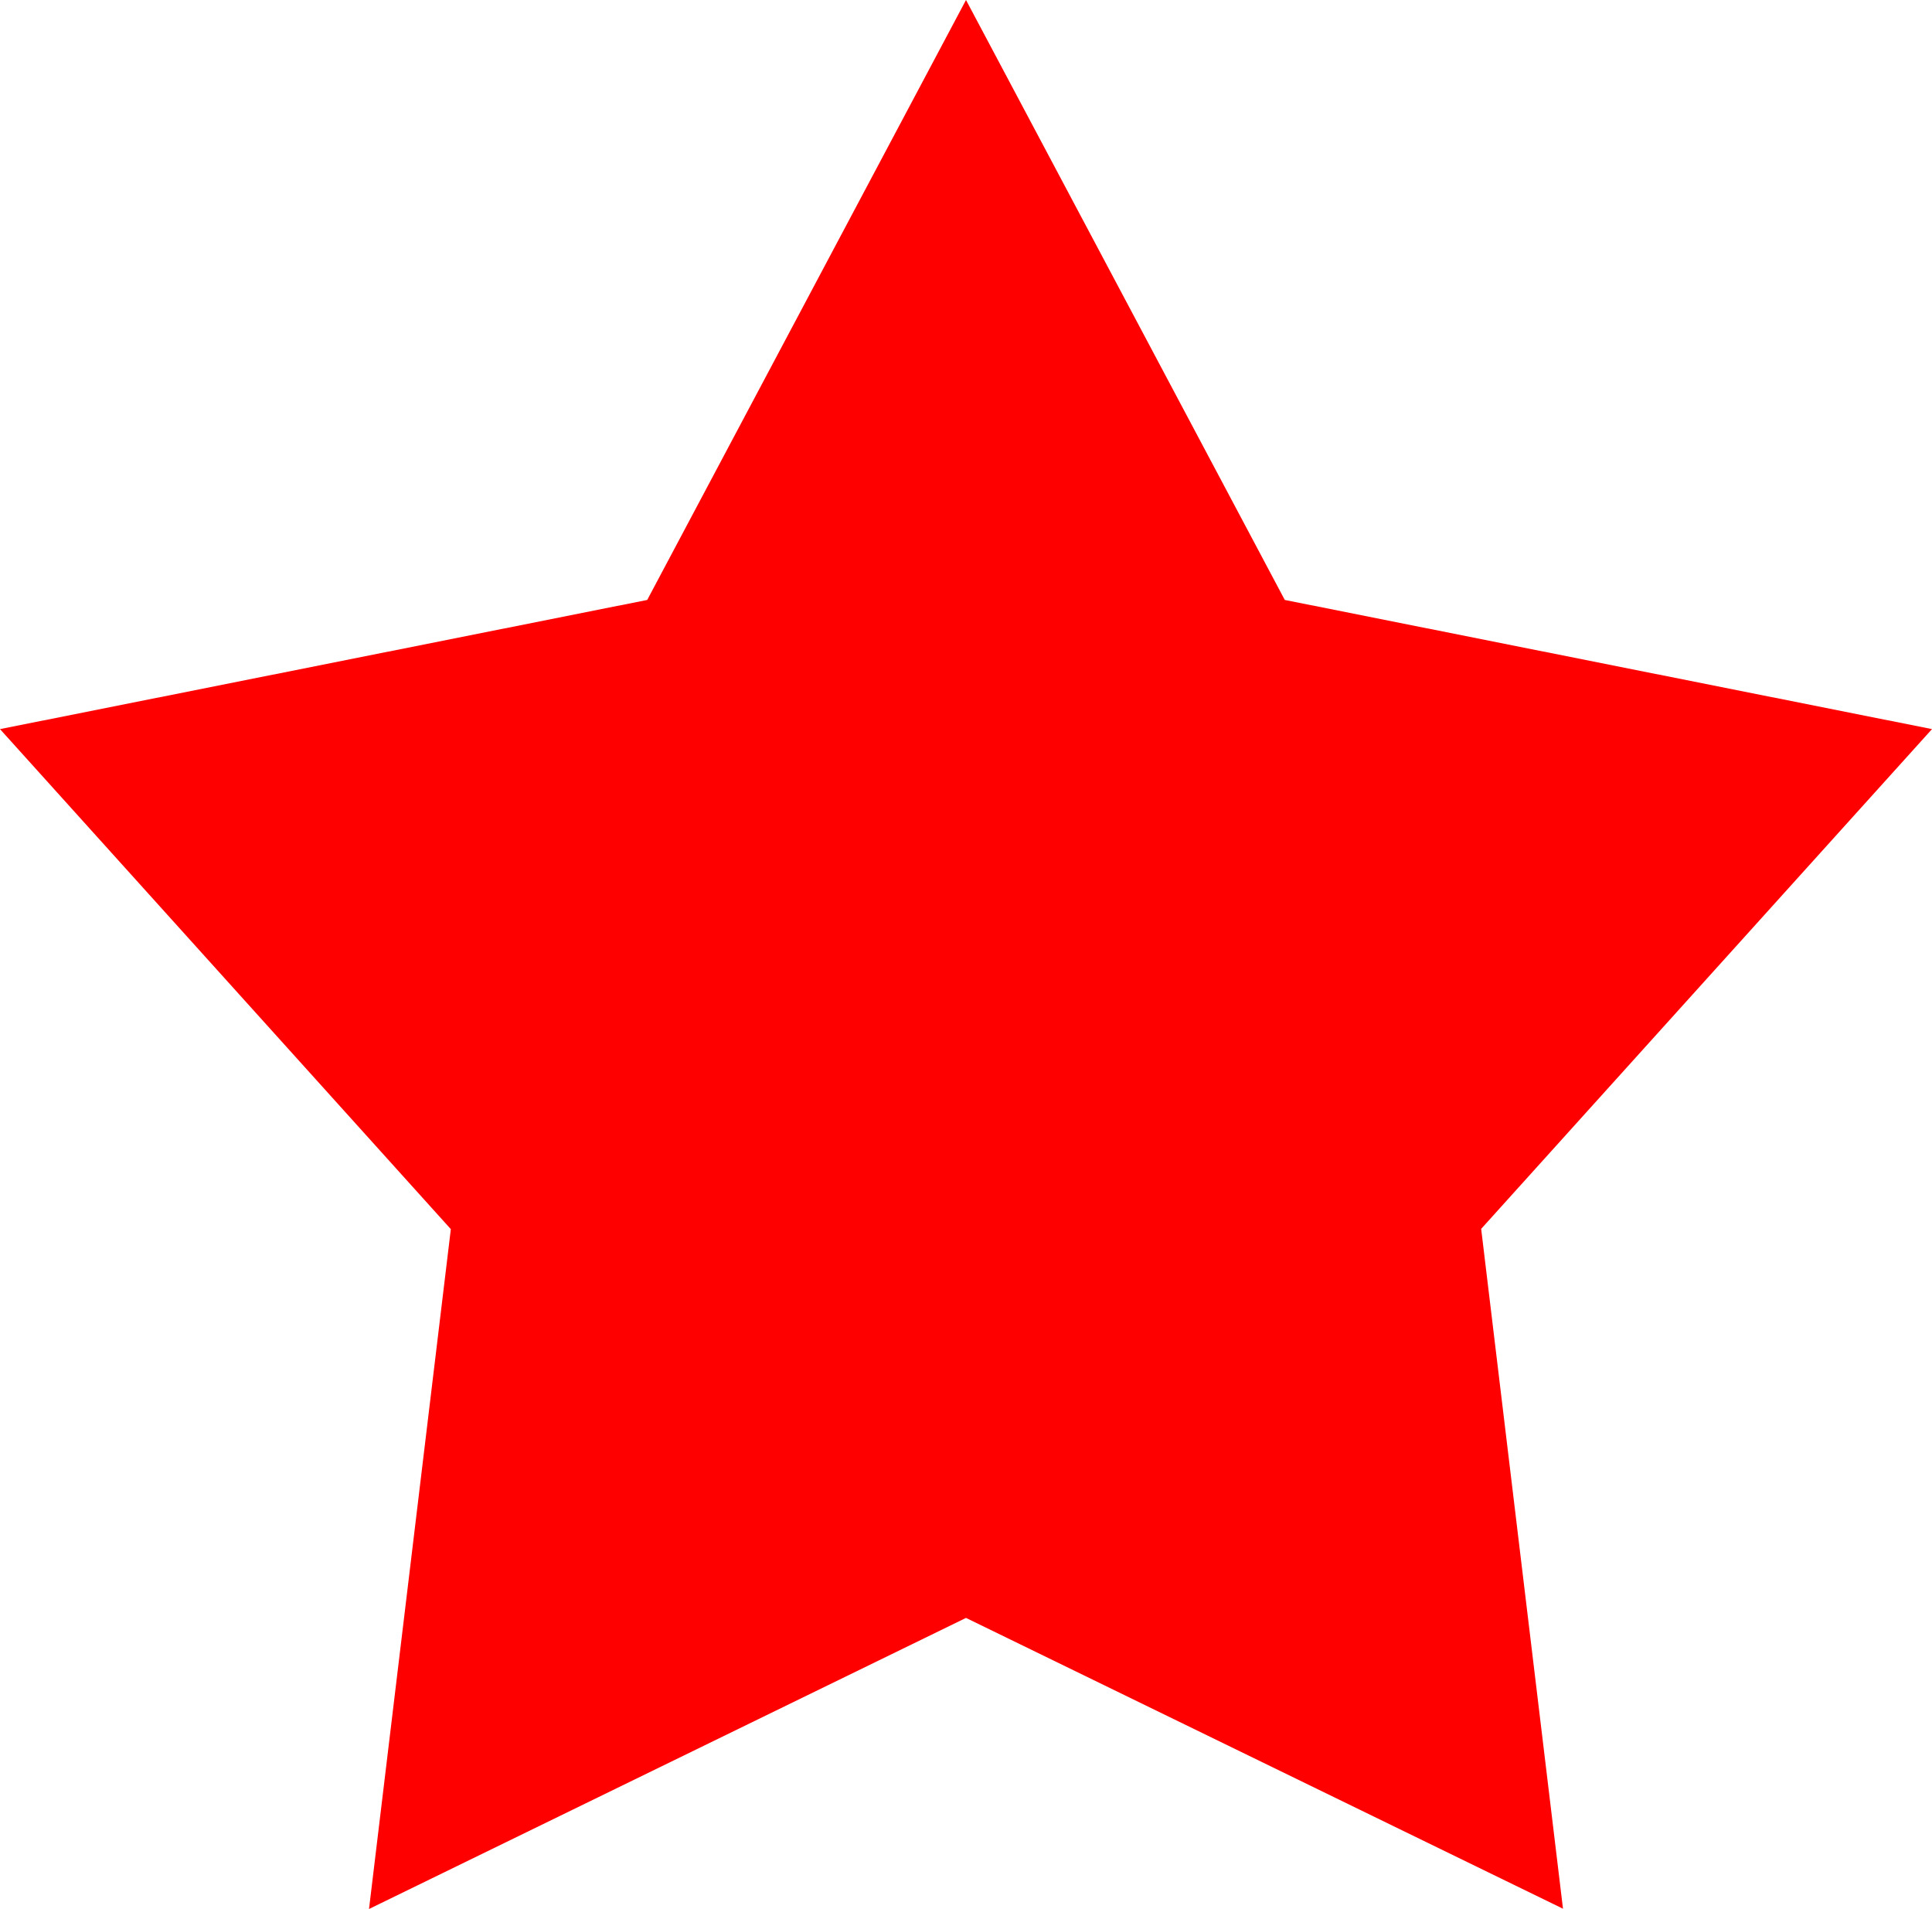 <svg xmlns="http://www.w3.org/2000/svg" width="20" height="19.759" viewBox="0 0 20 19.759">
    <defs>
        <style>
            .cls-1{fill:red}
        </style>
    </defs>
    <g id="_5cf871e32b5dda5e6415aacc892b5879" data-name="5cf871e32b5dda5e6415aacc892b5879" transform="translate(-10 -15.9)">
        <path id="Path_29" d="M30 23.447l-6.7-1.337L20 15.9l-3.3 6.21-6.7 1.337 4.667 5.176-.847 7.037L20 32.647l6.18 3.01-.847-7.037z" class="cls-1" data-name="Path 29"/>
    </g>
</svg>
